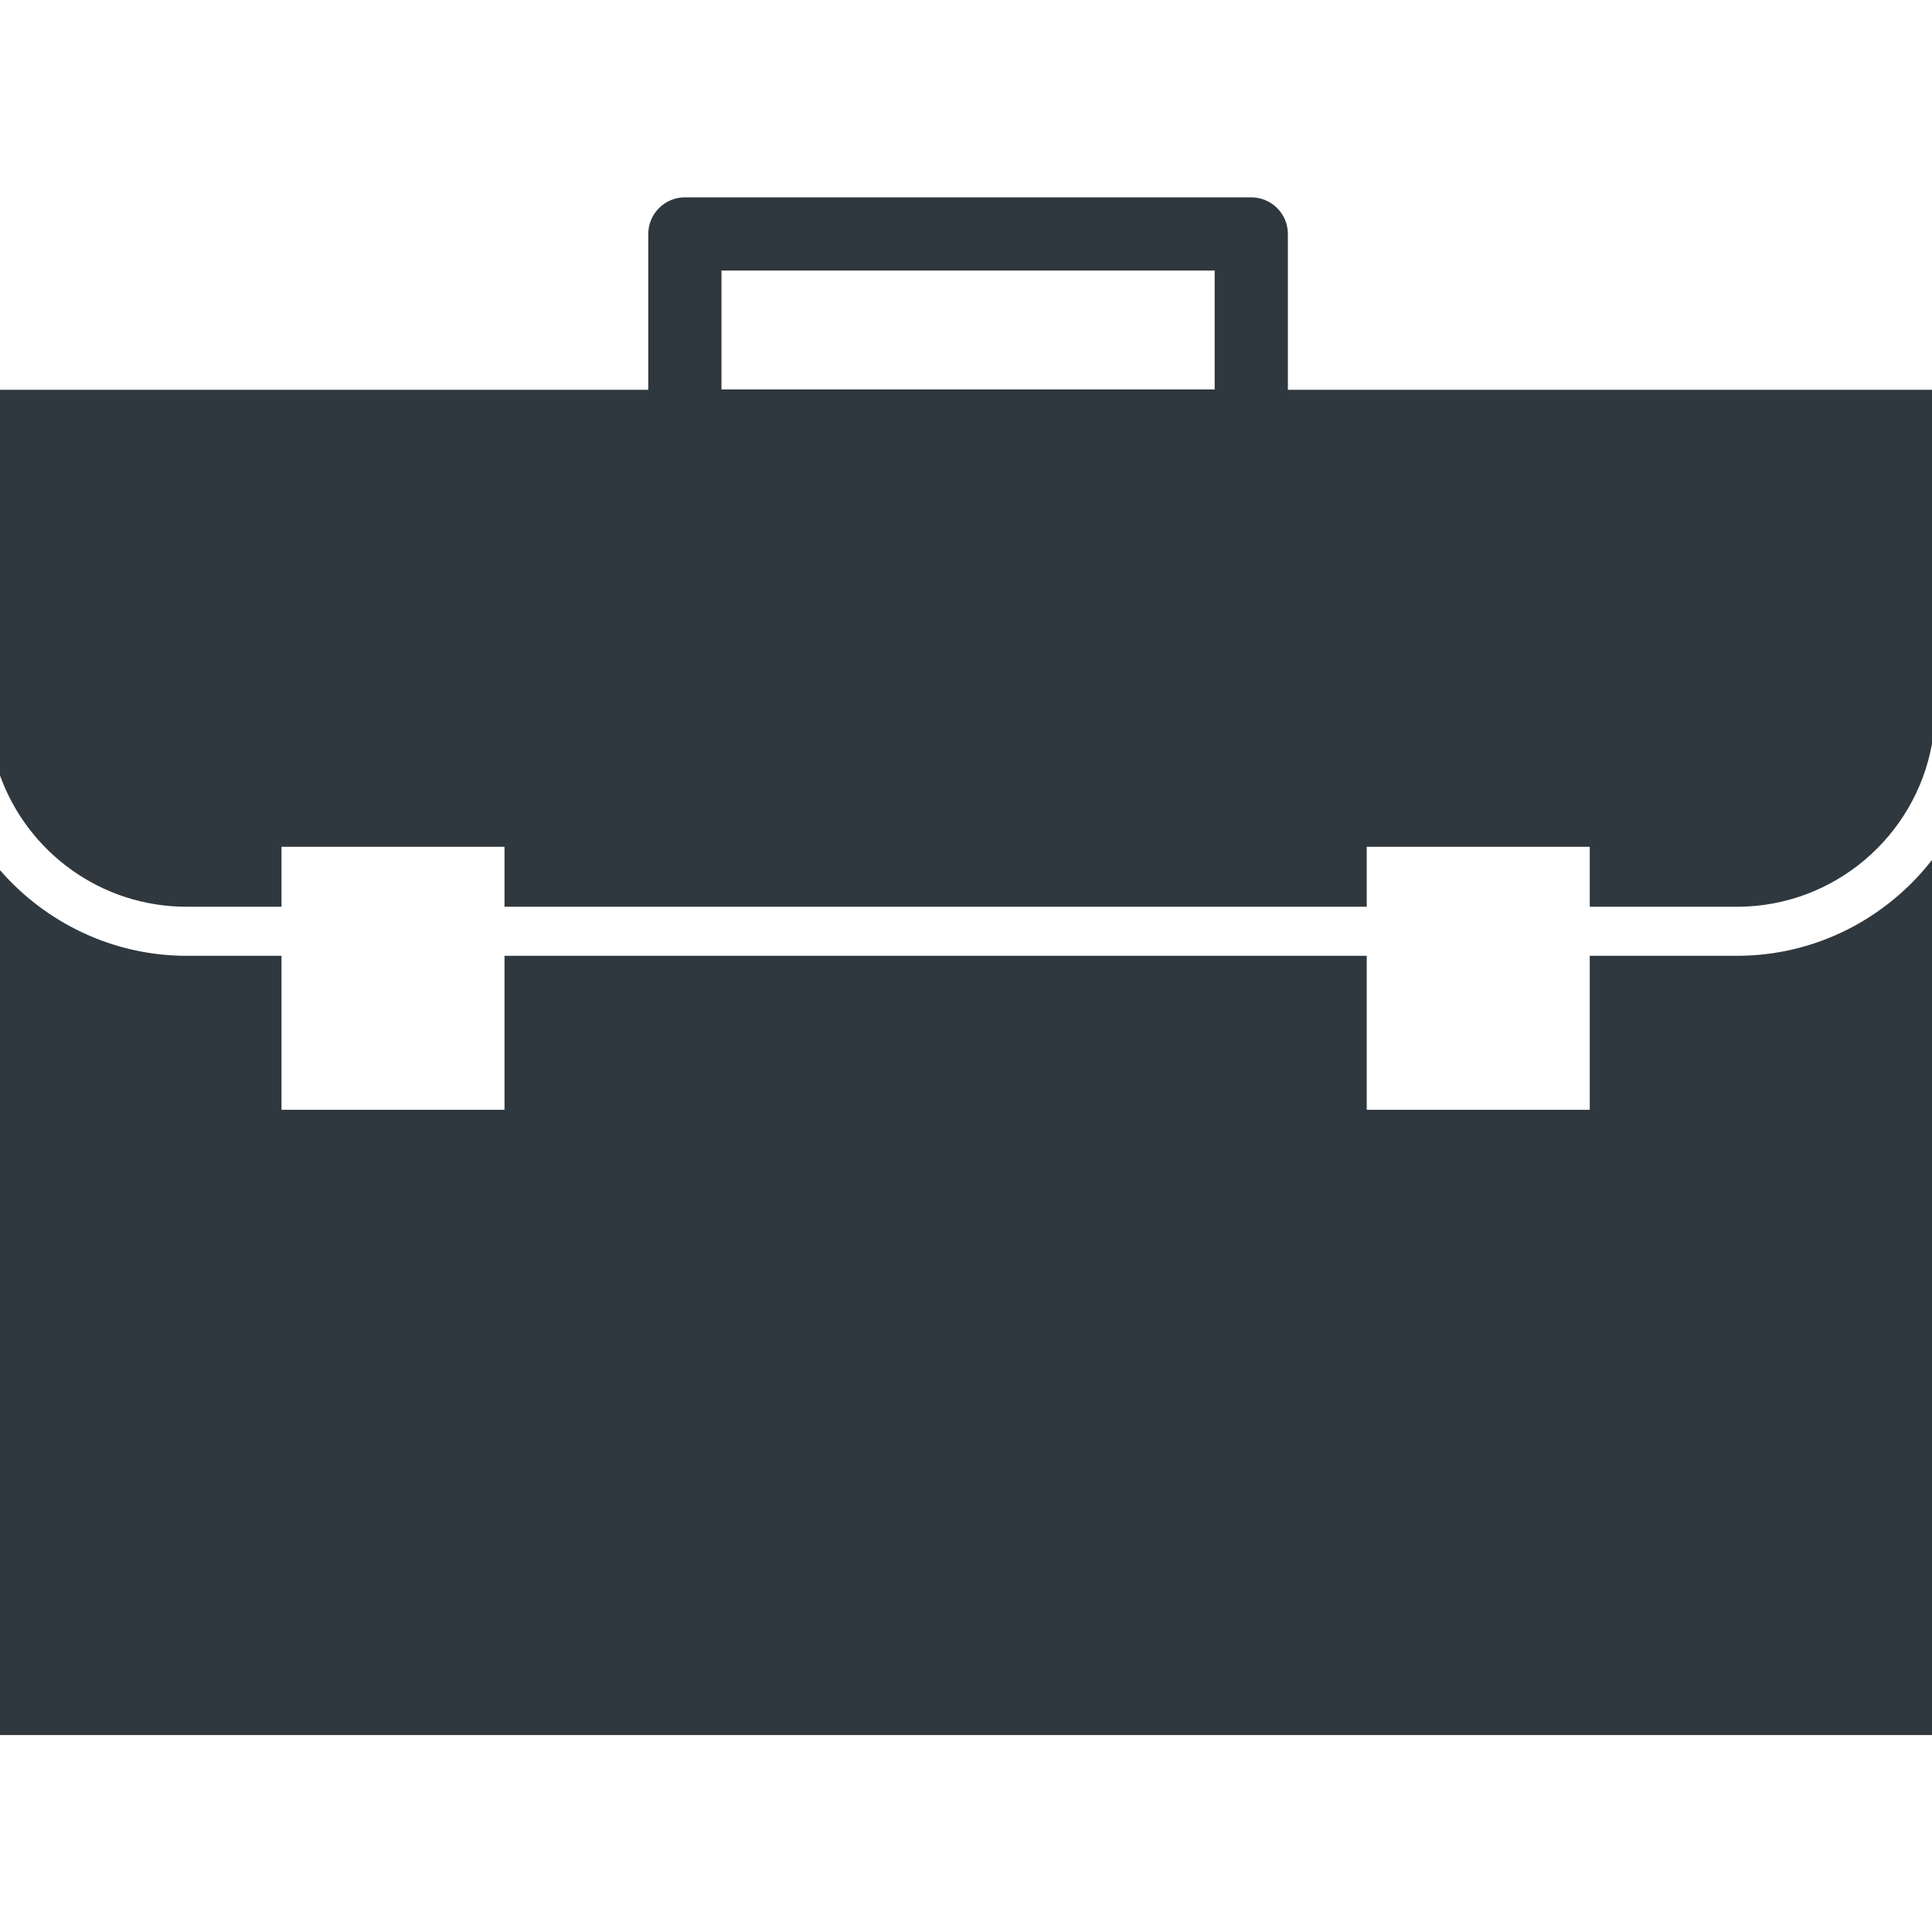 <?xml version="1.0" encoding="utf-8"?>
<!-- Generator: Adobe Illustrator 18.1.1, SVG Export Plug-In . SVG Version: 6.00 Build 0)  -->
<svg version="1.1" id="Capa_1" xmlns="http://www.w3.org/2000/svg" xmlns:xlink="http://www.w3.org/1999/xlink" x="0px" y="0px"
	 viewBox="-49 141 512 512" enable-background="new -49 141 512 512" xml:space="preserve">
<g>
	<g id="Layer_8_4_">
		<path fill="#2F383E" d="M84.7,365.4v15.9h228.5v-15.9h59.1v15.9h39c25.8,0,47.3-18.7,51.7-43.2v-93.8H292.3V203
			c0-5.4-4.4-9.7-9.7-9.7H132.5c-5.4,0-9.7,4.4-9.7,9.7v41.3H-49v102.2c7.3,20.3,26.7,34.8,49.5,34.8h25.1v-15.9L84.7,365.4
			L84.7,365.4z M142.2,212.7h130.7v31.5H142.2V212.7z M372.3,435.1v-40.8h39c21,0,39.7-10,51.7-25.4v231.9H-49V371.6
			c12,13.8,29.7,22.7,49.5,22.7h25.1v40.8h59.1v-40.8h228.5v40.8H372.3z"/>
	</g>
</g>
</svg>
